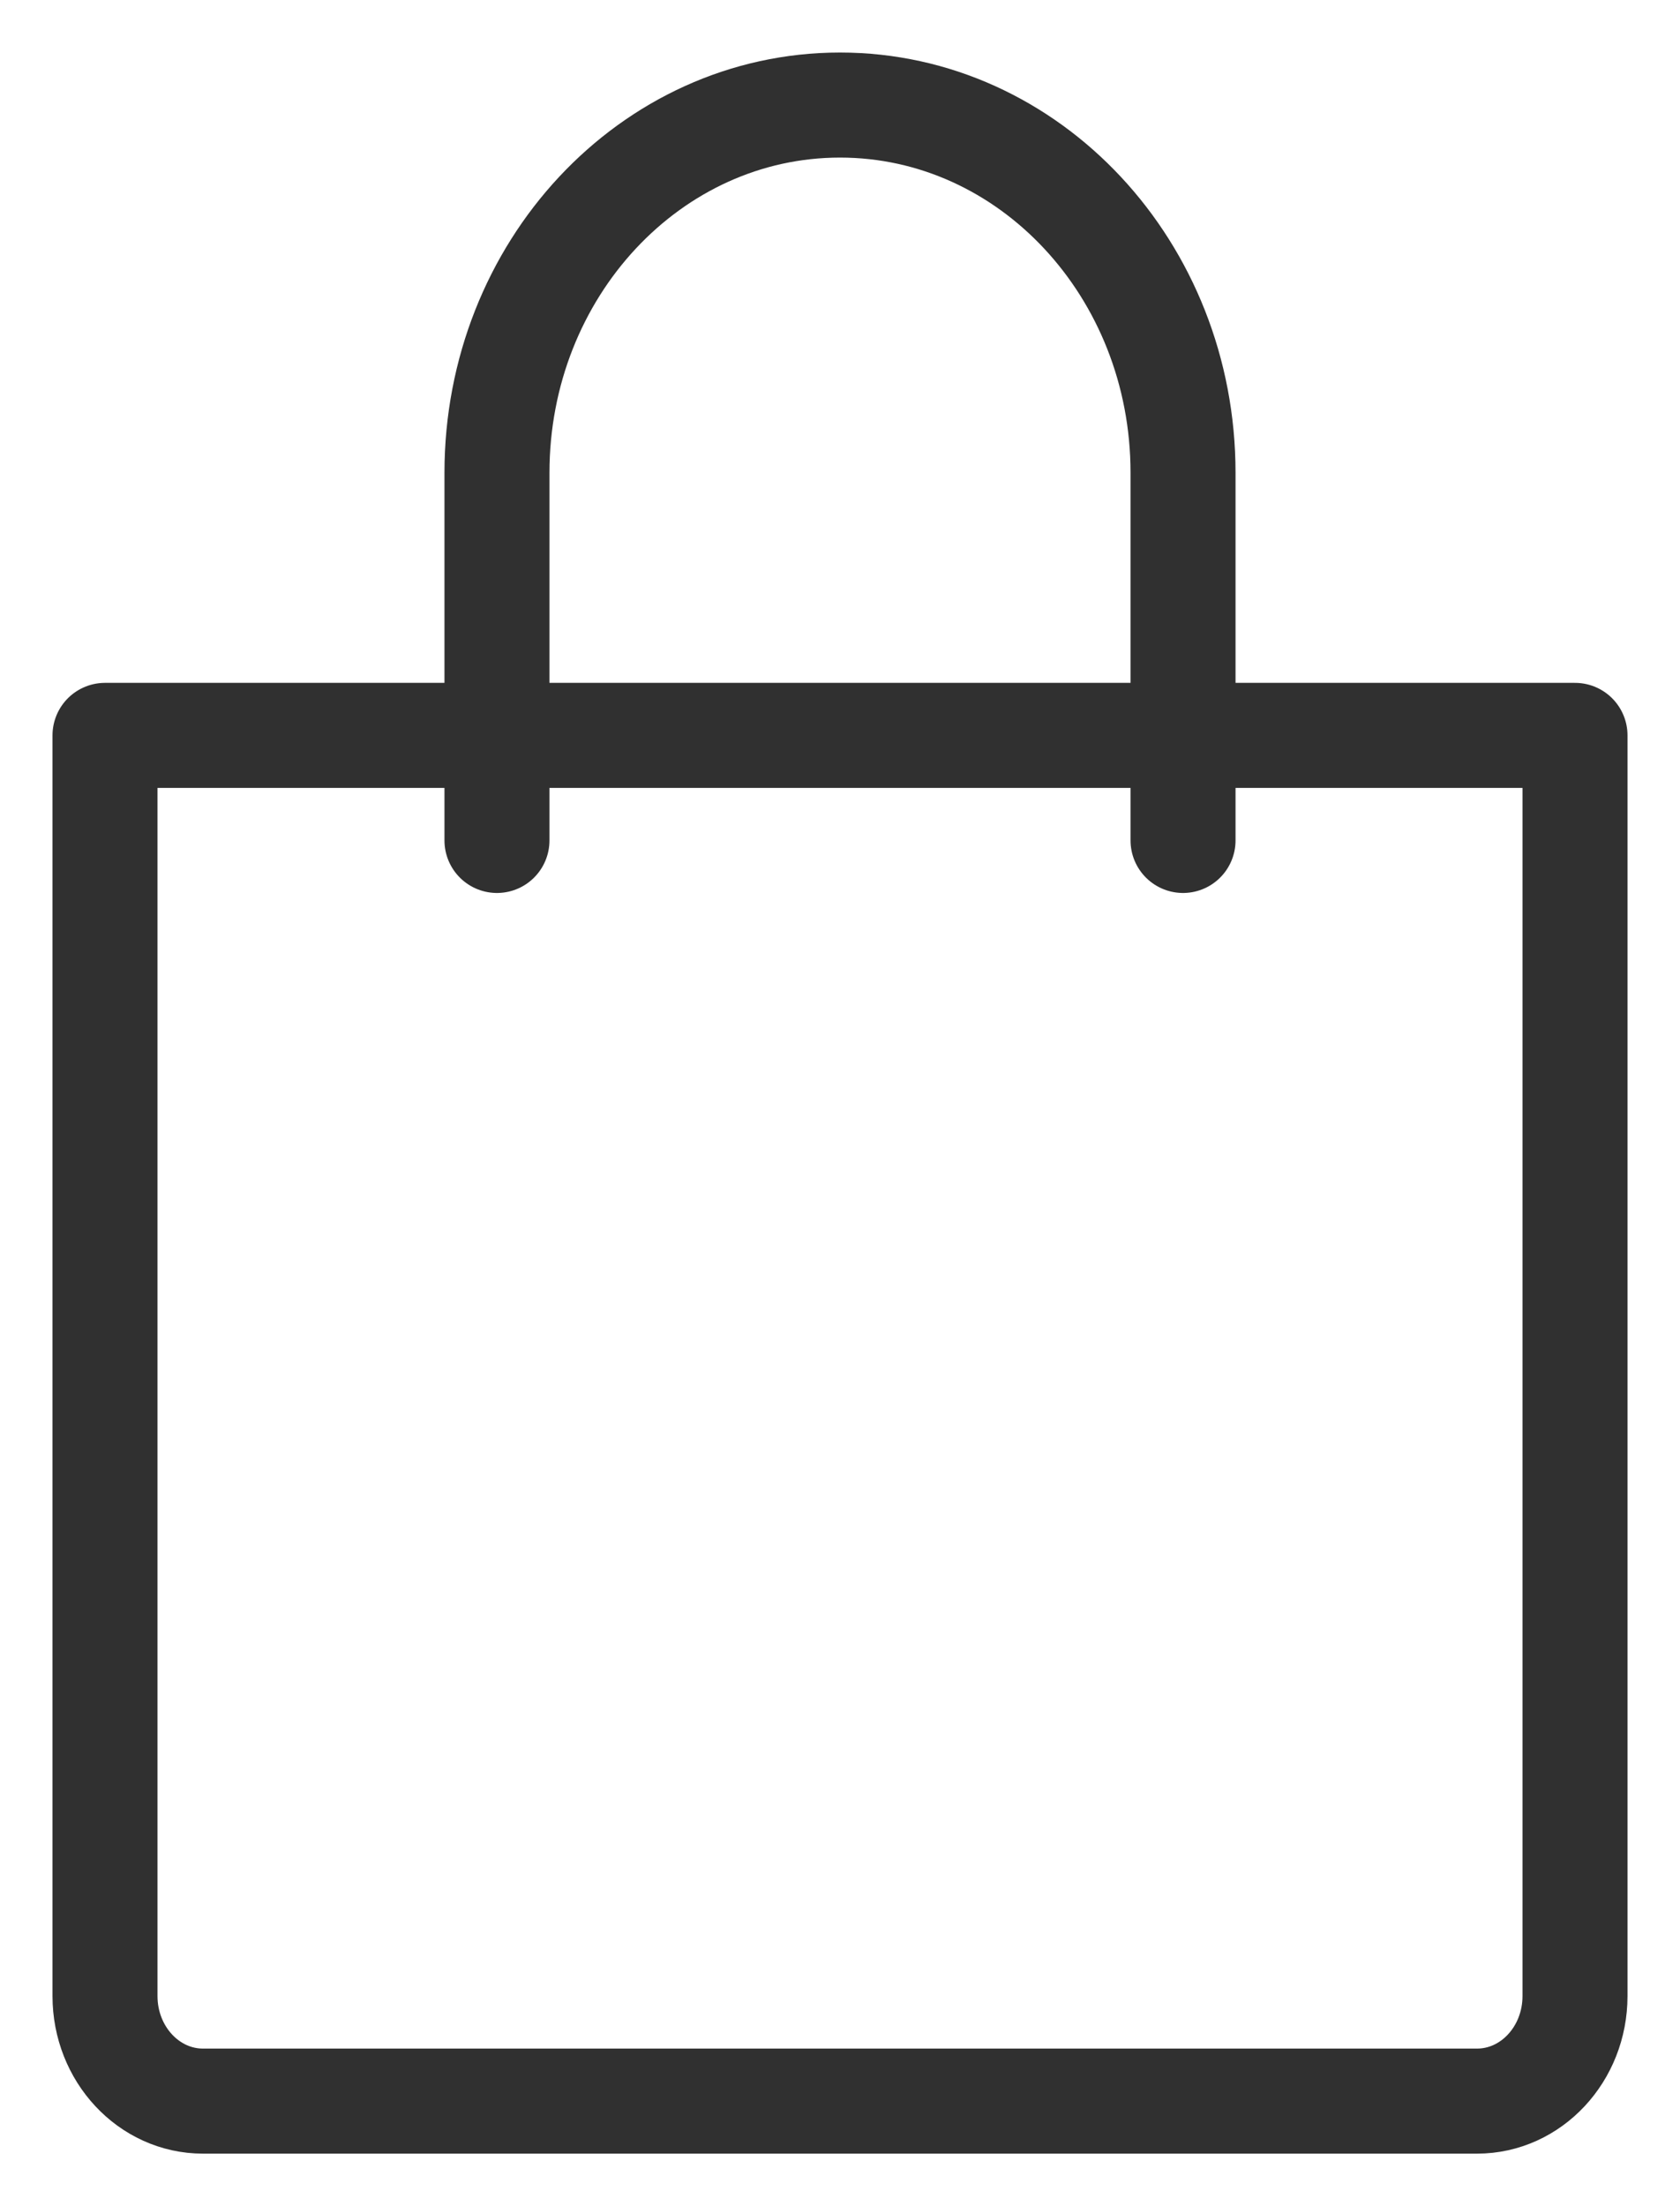 <svg width="16" height="21" viewBox="0 0 16 21" fill="none" xmlns="http://www.w3.org/2000/svg">
<path d="M4.733 7H1L1 19C1 19.552 1.418 20 1.933 20H14.067C14.582 20 15 19.552 15 19V7H11.267M4.733 7H11.267M4.733 7L4.733 8M4.733 7L4.733 4.5C4.733 2.567 6.196 1 8 1C9.804 1 11.267 2.567 11.267 4.5V7M11.267 7V8" stroke="#303030" stroke-linecap="round" stroke-linejoin="round"/>
</svg>

